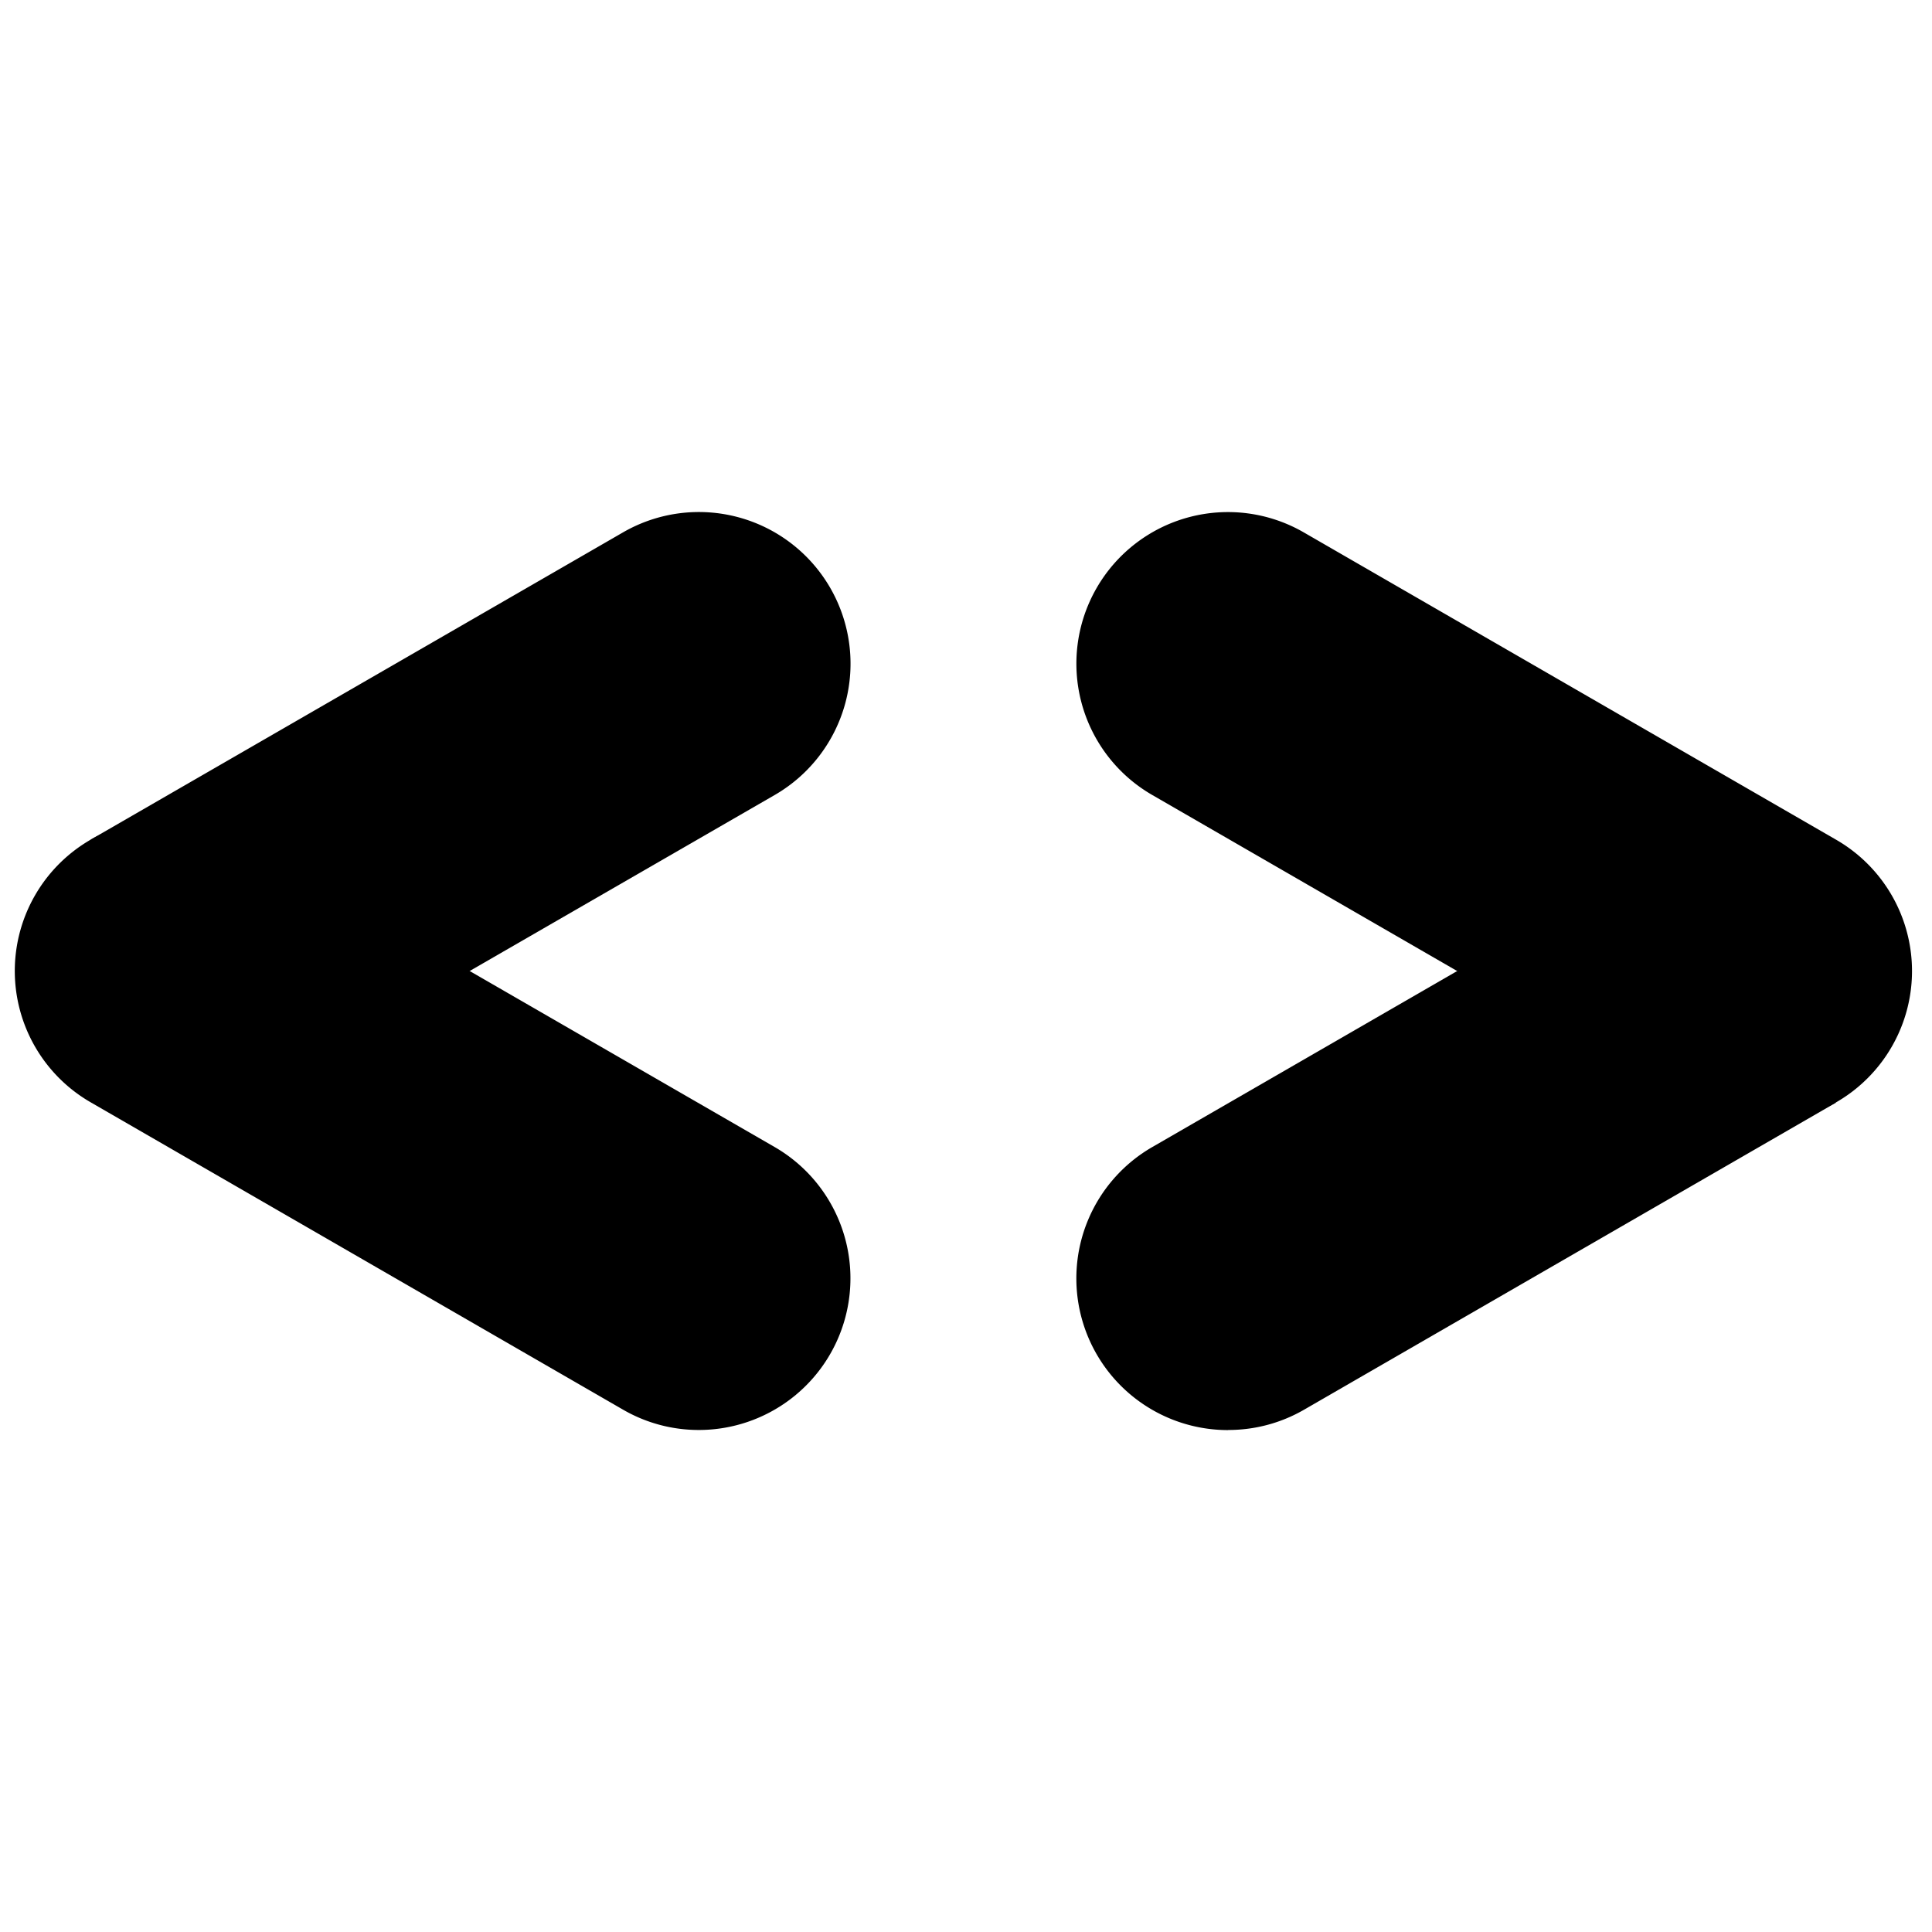 <svg id="Layer_1" data-name="Layer 1" xmlns="http://www.w3.org/2000/svg" viewBox="0 0 192 192" width="150" height="150"><defs></defs><title>dsc_icon</title><path class="Logo_logoRedPart__QJGXu" fill="currentColor" d="M46.36,96.68,77,79A15.06,15.06,0,1,0,61.91,52.91L9,83.45Z"></path><path class="Logo_logoBluePart__Gg0LP" d="M69.43,142.11A15.07,15.07,0,0,0,77,114L24.07,83.45A15.06,15.06,0,0,0,9,109.54l52.9,30.54A15,15,0,0,0,69.43,142.11Z"></path><path class="Logo_logoGreenPart__LnIju" d="M122.05,142.11a15,15,0,0,0,7.52-2l52.9-30.54L145.59,96.05,114.5,114a15.07,15.07,0,0,0,7.55,28.12Z"></path><path class="Logo_logoYellowPart__AVkWI" d="M174.92,111.56a15.06,15.06,0,0,0,7.55-28.11l-52.9-30.54A15.06,15.06,0,0,0,114.5,79l52.9,30.54A15,15,0,0,0,174.92,111.56Z"></path></svg>